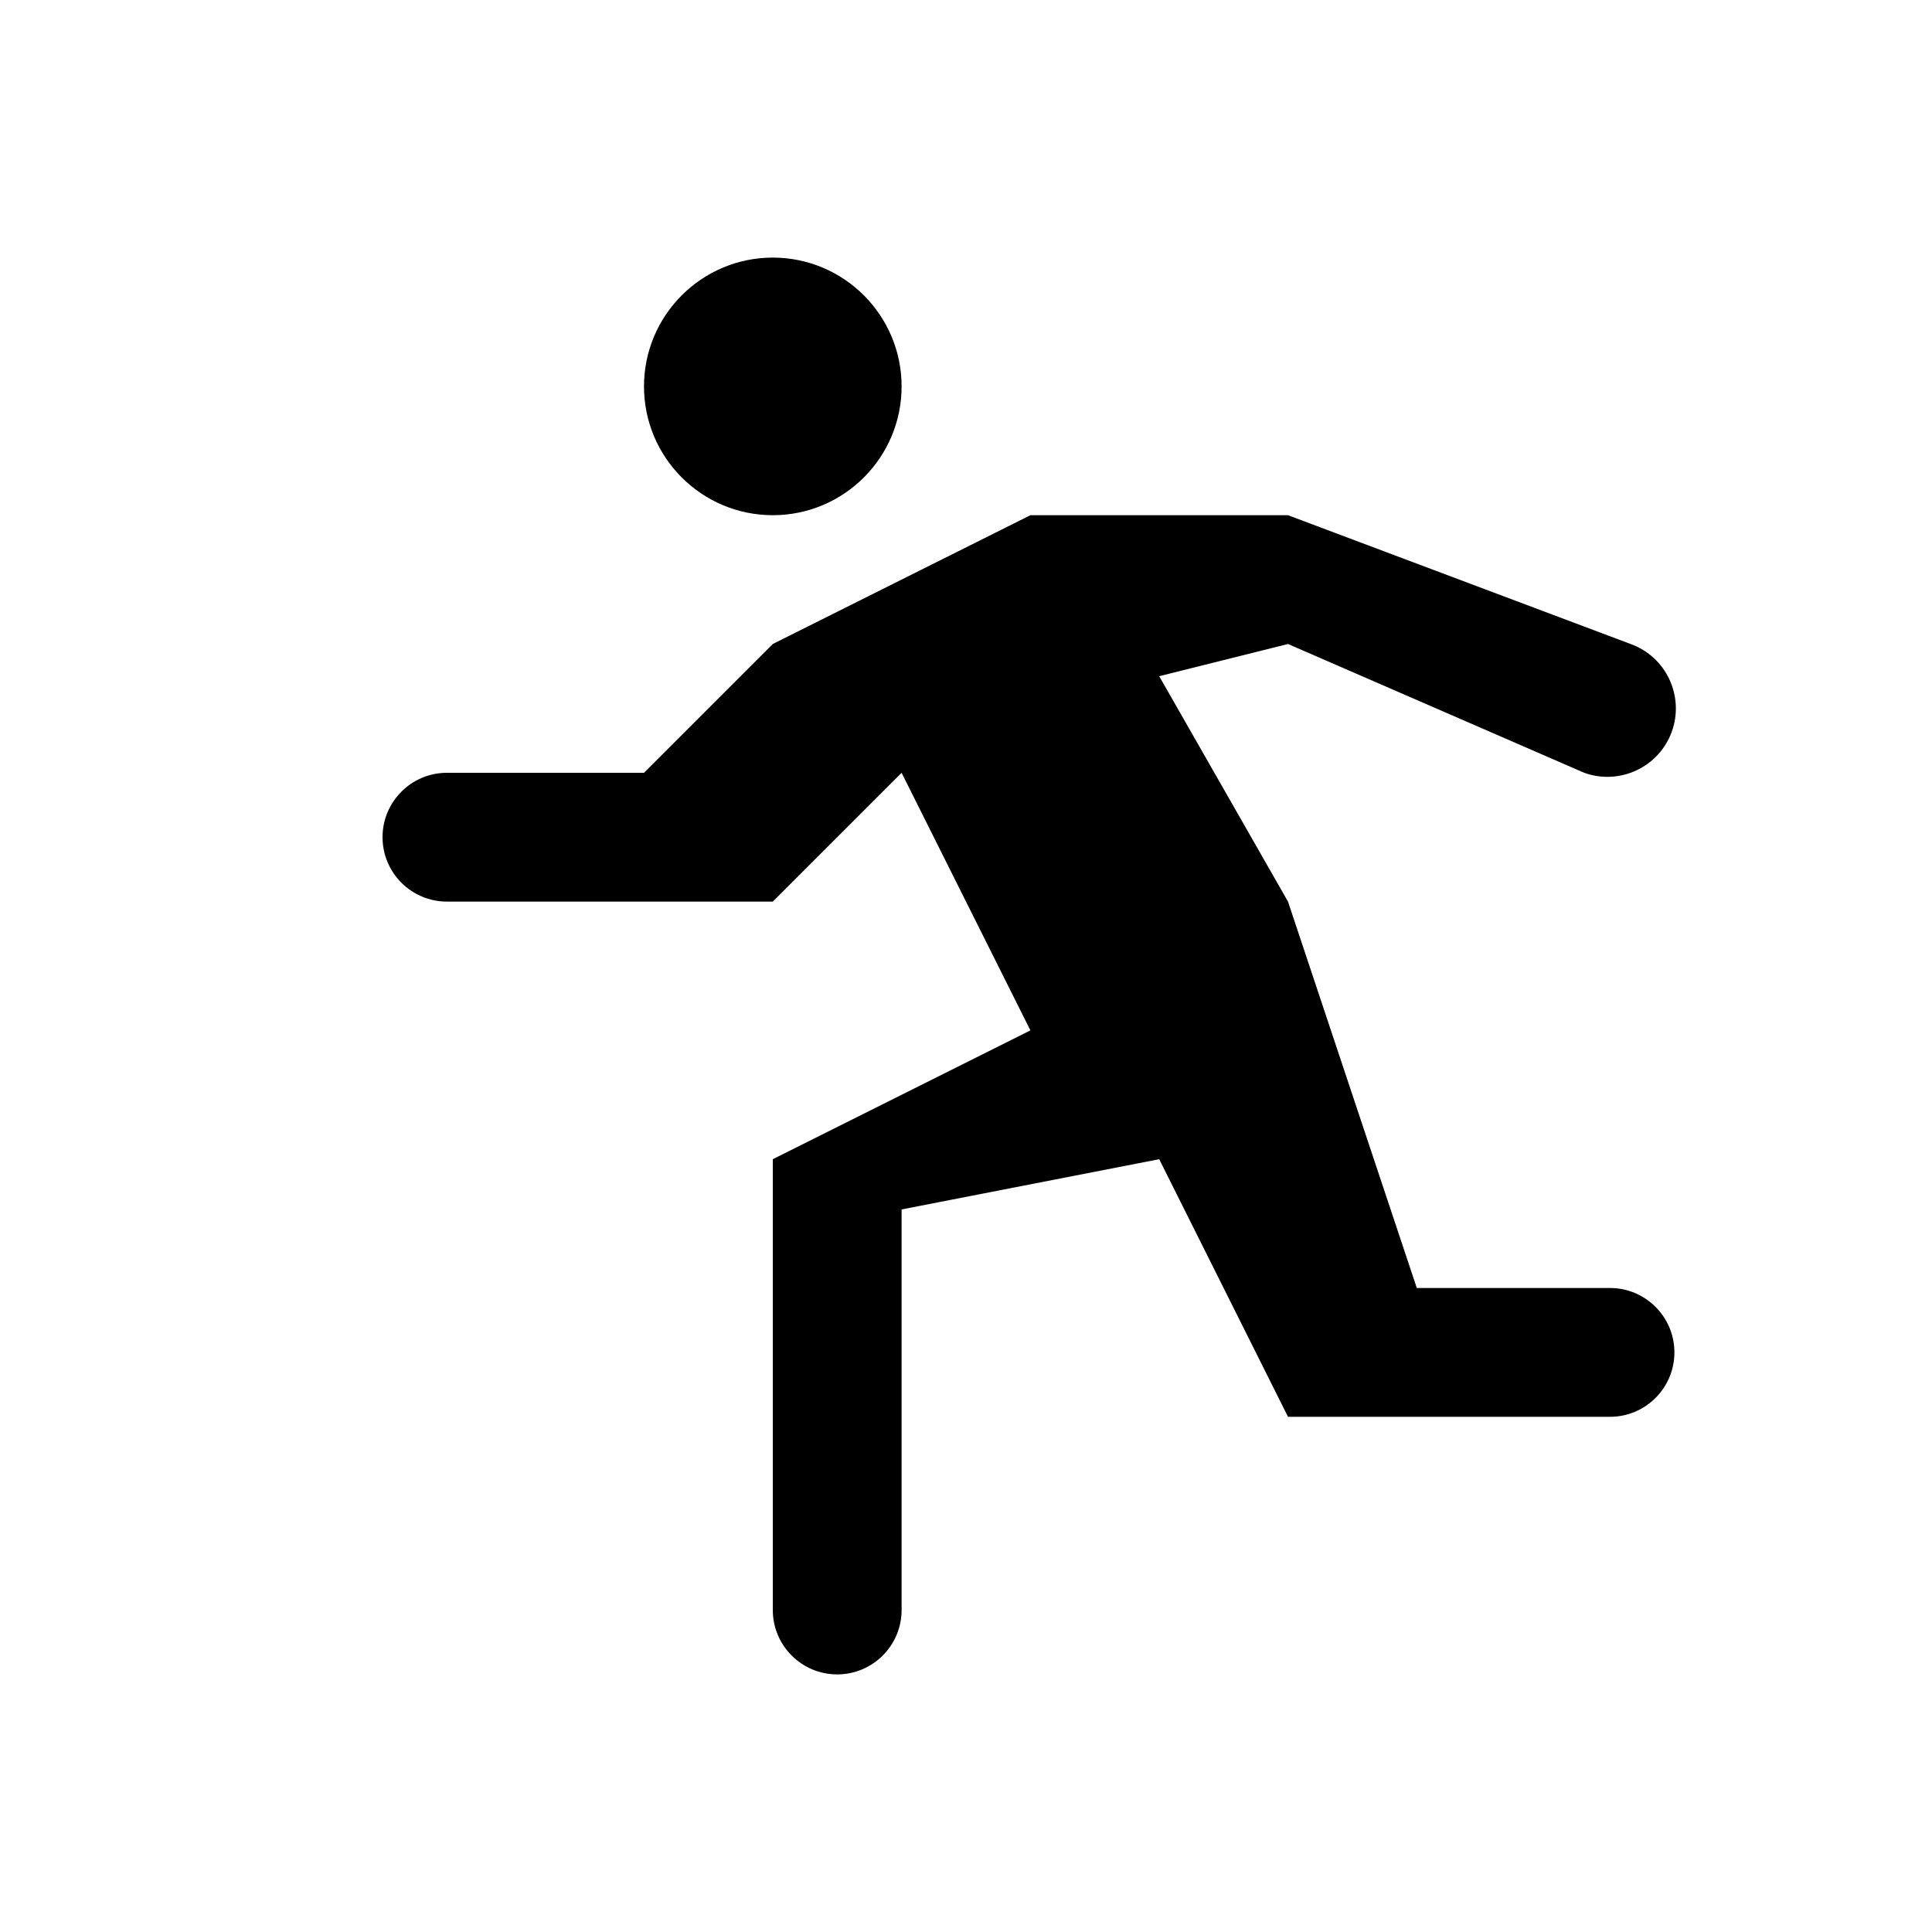 <svg xmlns="http://www.w3.org/2000/svg" viewBox="0 0 15 15" height="15" width="15"><title>pitch-11.svg</title><rect fill="none" x="0" y="0" width="15" height="15"></rect><path fill="param(fill)" transform="translate(2 2)" d="M4,2C3.448,2,3,1.552,3,1s0.448-1,1-1s1,0.448,1,1S4.552,2,4,2z M10.5,8H9L8,5L7,3.25L8,3l2.3,1l0,0
	c0.276,0.099,0.581-0.044,0.68-0.32c0.099-0.276-0.044-0.581-0.32-0.68l0,0L8,2H6L4,3L3,4H1.47
	c-0.276,0-0.5,0.224-0.5,0.5S1.194,5,1.47,5H4l1-1l1,2L4,7v3.5C4,10.776,4.224,11,4.5,11S5,10.776,5,10.5V7.39L7,7l1,2h2.5
	C10.776,9,11,8.776,11,8.5S10.776,8,10.5,8z"></path></svg>